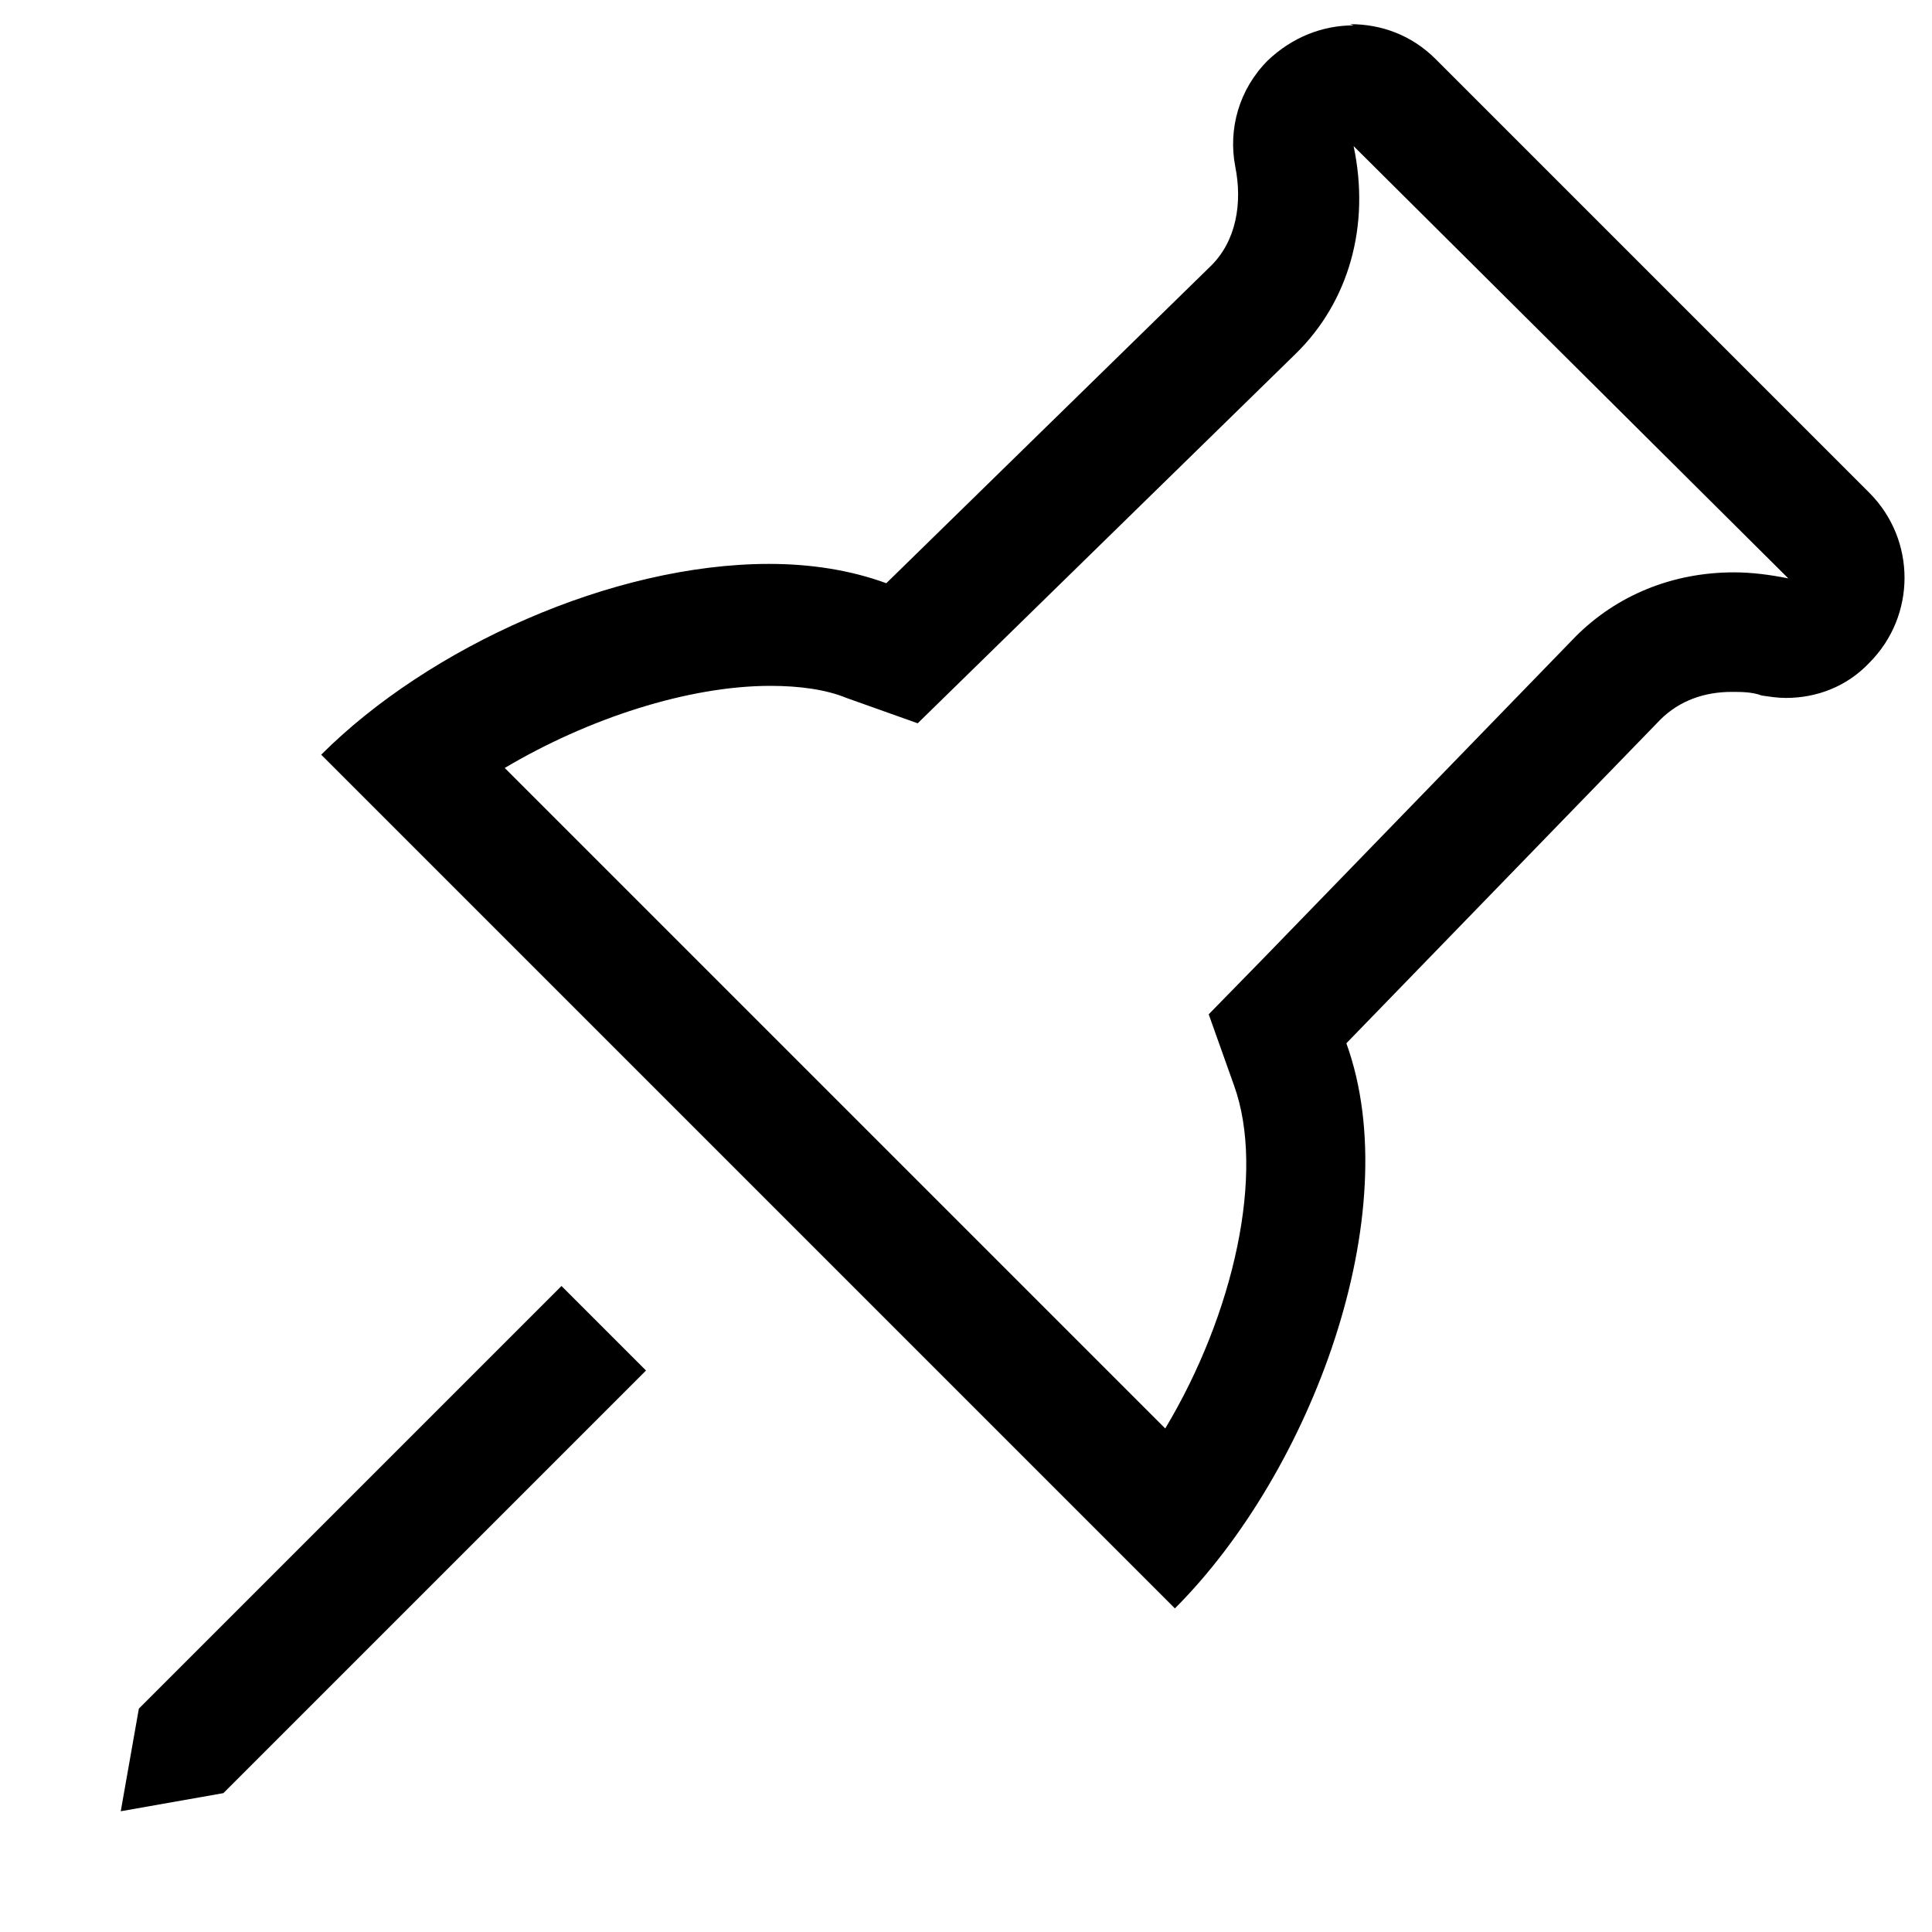 <svg xmlns="http://www.w3.org/2000/svg" viewBox="0 0 16 16">
	<polygon points="1.85 14.85 1 15 1.15 14.15 4.65 10.65 5.35 11.35 1.85 14.85" />
	<path d="M11.21,1.21l3.6,3.58c-.15-.03-.3-.05-.45-.05-.51,0-.97.19-1.31.53l-2.6,2.68-.44.45.21.59c.26.72,0,1.89-.57,2.84l-5.47-5.47c.69-.41,1.52-.68,2.2-.68.24,0,.46.03.63.1l.59.21.45-.44,2.68-2.62c.44-.43.62-1.06.48-1.72,0,0,0,0,0,0h0M11.21.21c-.26,0-.51.1-.71.29-.24.24-.33.57-.27.88.06.3.01.62-.21.83l-2.68,2.62c-.3-.11-.63-.16-.97-.16-1.3,0-2.82.69-3.71,1.58l7.07,7.07c1.13-1.13,1.93-3.27,1.42-4.68l2.6-2.68c.16-.16.37-.23.59-.23.08,0,.17,0,.25.03.07.01.13.02.2.02.25,0,.5-.09.69-.29.39-.39.39-1.02,0-1.41l-3.59-3.59c-.2-.2-.45-.29-.71-.29h0z" />
</svg>
